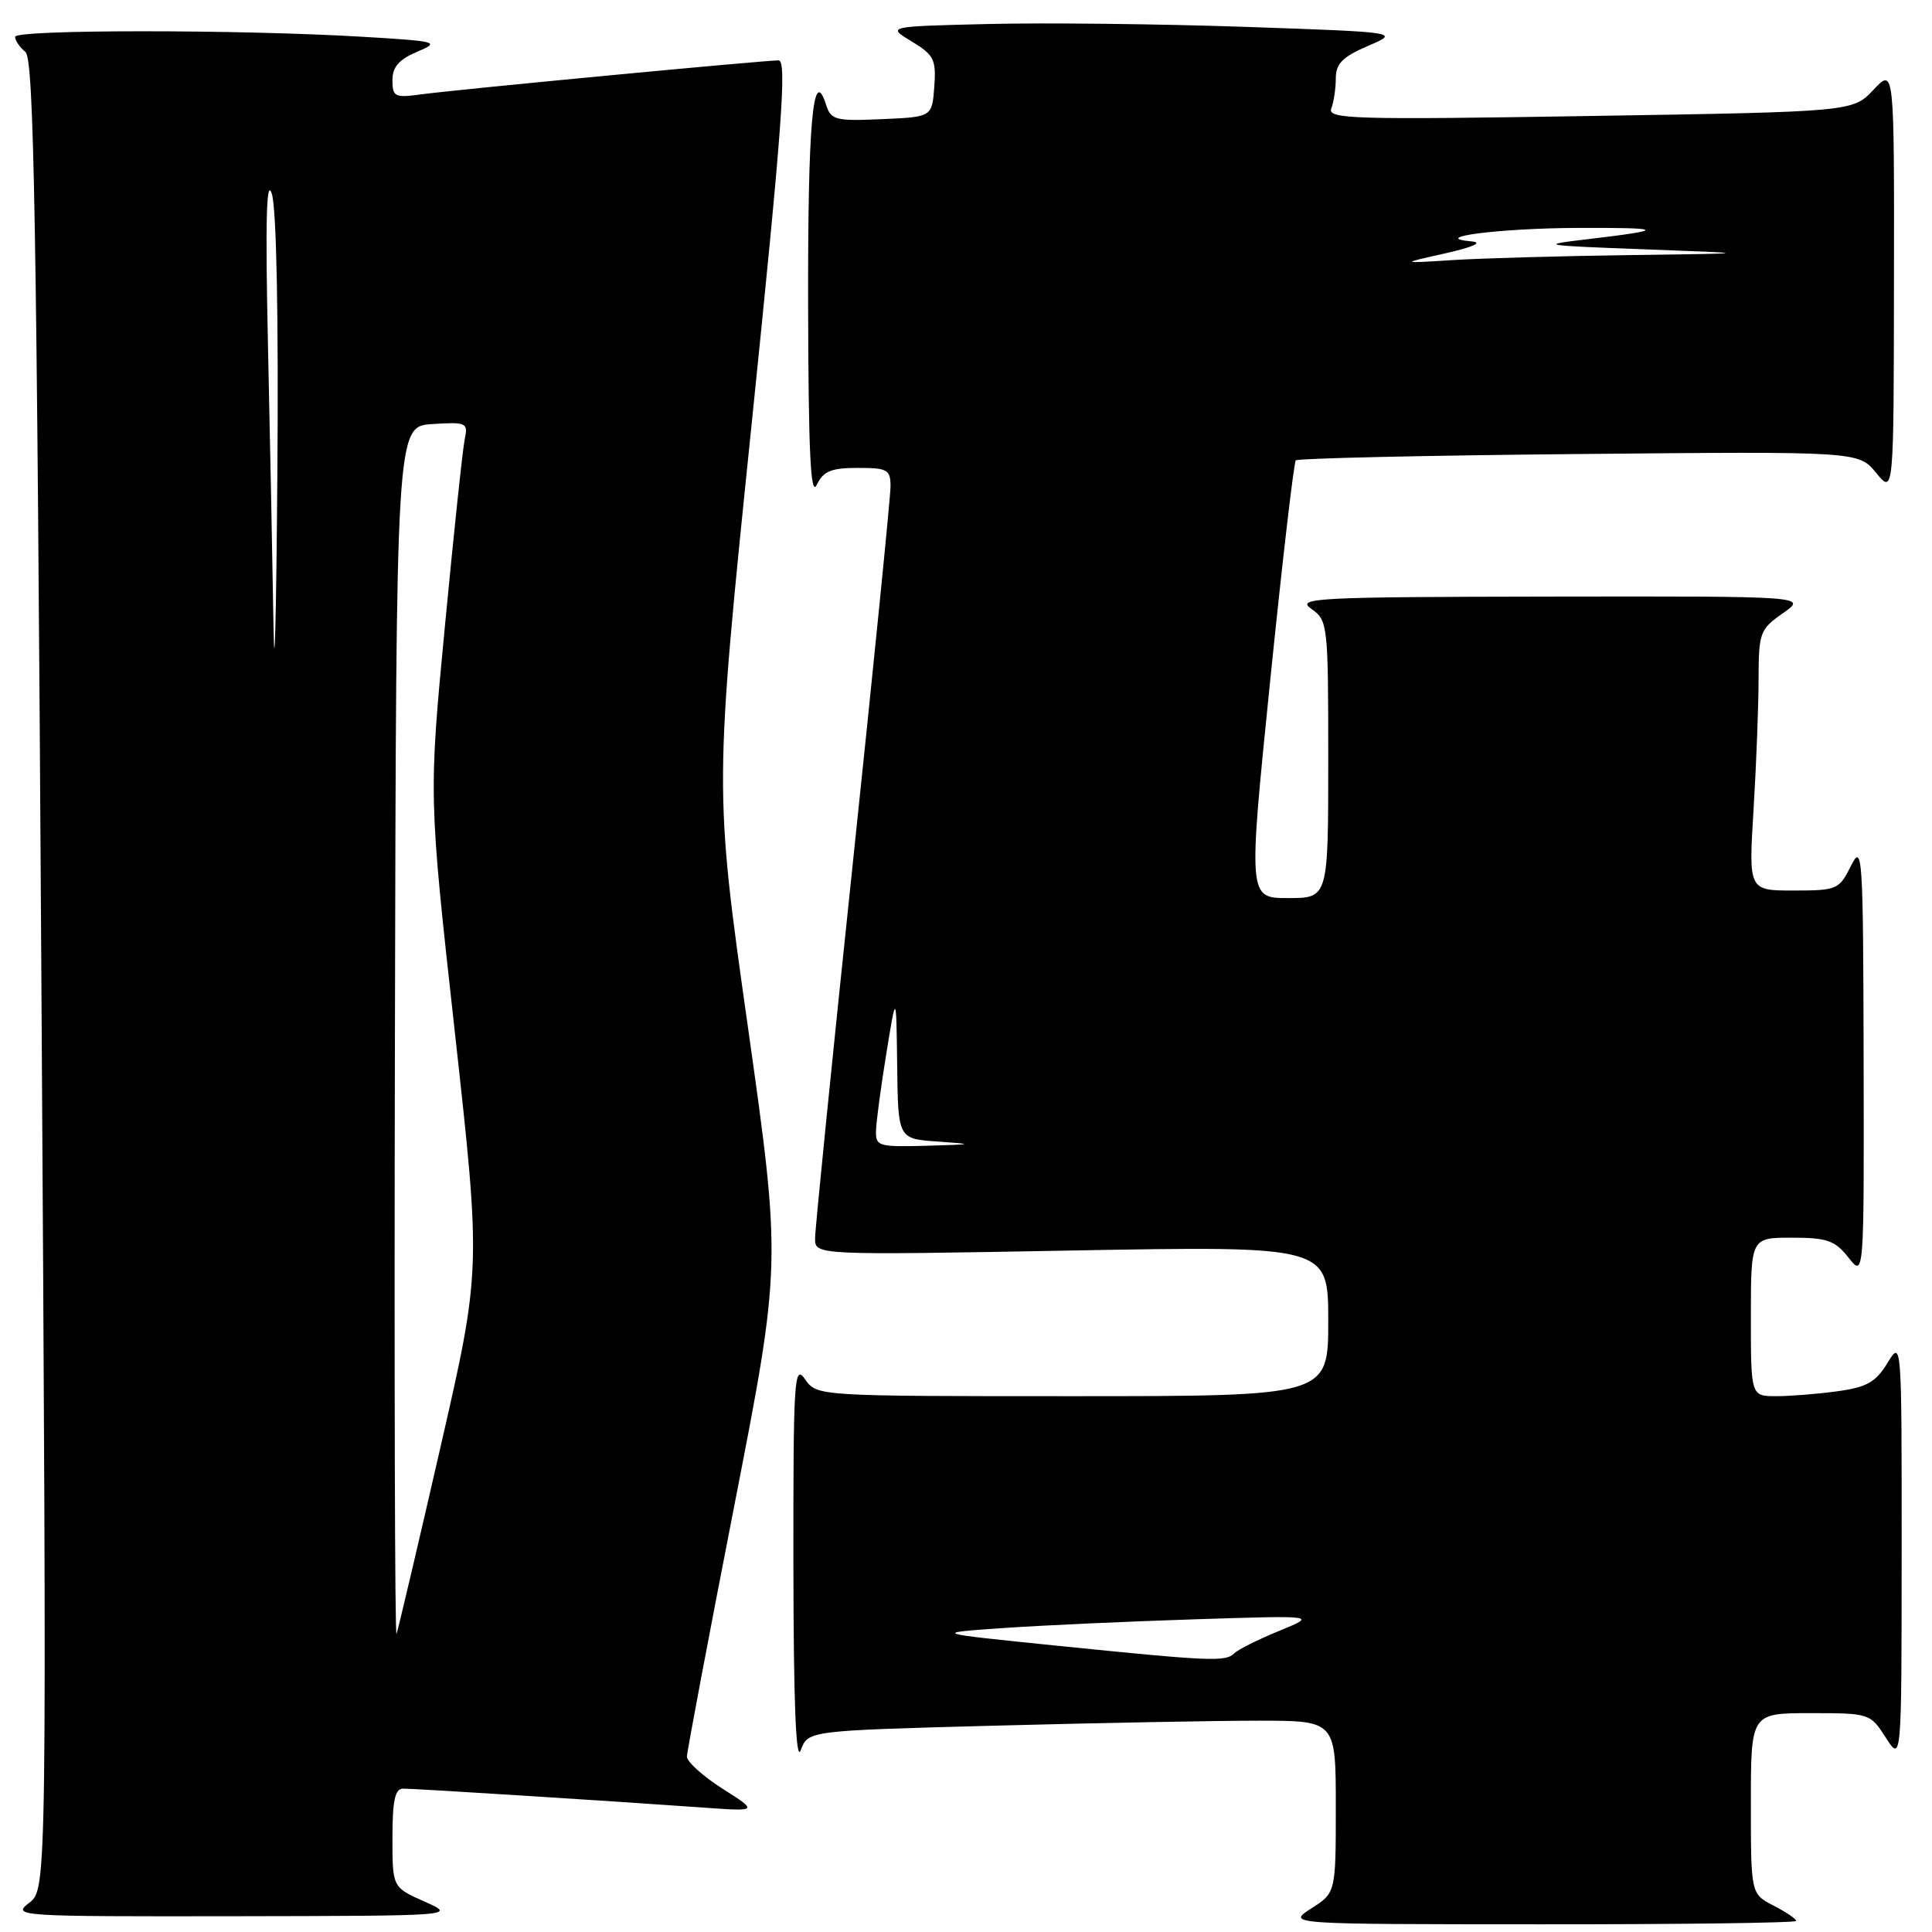 <?xml version="1.0" encoding="UTF-8" standalone="no"?>
<!DOCTYPE svg PUBLIC "-//W3C//DTD SVG 1.1//EN" "http://www.w3.org/Graphics/SVG/1.1/DTD/svg11.dtd" >
<svg xmlns="http://www.w3.org/2000/svg" xmlns:xlink="http://www.w3.org/1999/xlink" version="1.1" viewBox="0 0 256 256">
 <g >
 <path fill="currentColor"
d=" M 238.00 254.53 C 238.00 254.26 236.65 253.35 235.00 252.50 C 232.00 250.95 232.00 250.95 232.00 238.97 C 232.00 227.00 232.00 227.00 239.90 227.00 C 247.72 227.00 247.82 227.03 249.88 230.25 C 251.97 233.50 251.97 233.50 251.98 205.50 C 251.99 177.62 251.98 177.51 250.10 180.60 C 248.55 183.14 247.36 183.82 243.47 184.35 C 240.86 184.71 237.21 185.00 235.36 185.00 C 232.00 185.00 232.00 185.00 232.00 174.50 C 232.00 164.00 232.00 164.00 237.43 164.00 C 242.10 164.00 243.14 164.37 244.93 166.63 C 247.00 169.27 247.00 169.27 246.94 140.38 C 246.88 113.08 246.78 111.68 245.25 114.75 C 243.70 117.87 243.40 118.00 237.67 118.00 C 231.70 118.00 231.70 118.00 232.35 107.34 C 232.71 101.48 233.01 93.72 233.02 90.09 C 233.03 83.81 233.19 83.39 236.25 81.25 C 239.47 79.00 239.47 79.00 205.49 79.05 C 174.31 79.10 171.69 79.23 173.75 80.67 C 175.94 82.21 176.00 82.69 176.00 100.62 C 176.00 119.00 176.00 119.00 170.69 119.00 C 165.38 119.00 165.38 119.00 168.30 90.25 C 169.91 74.44 171.44 61.27 171.70 61.00 C 171.95 60.73 188.84 60.35 209.22 60.16 C 246.27 59.81 246.27 59.81 248.60 62.66 C 250.93 65.50 250.93 65.50 250.96 37.23 C 251.00 8.97 251.00 8.97 248.25 11.89 C 245.50 14.81 245.50 14.81 210.65 15.37 C 179.44 15.88 175.87 15.78 176.40 14.39 C 176.73 13.53 177.00 11.73 177.00 10.38 C 177.00 8.44 177.90 7.53 181.25 6.09 C 185.50 4.27 185.50 4.27 165.00 3.56 C 153.72 3.17 138.43 3.00 131.00 3.18 C 117.50 3.50 117.50 3.50 120.80 5.49 C 123.76 7.28 124.06 7.89 123.80 11.49 C 123.50 15.50 123.50 15.50 116.83 15.79 C 110.73 16.06 110.10 15.90 109.47 13.91 C 107.73 8.42 107.03 16.16 107.08 40.50 C 107.12 59.94 107.41 65.93 108.22 64.25 C 109.10 62.43 110.13 62.00 113.65 62.00 C 117.60 62.00 118.00 62.22 118.00 64.46 C 118.00 65.81 115.75 88.28 113.00 114.40 C 110.25 140.52 108.00 162.89 108.00 164.10 C 108.00 166.32 108.00 166.32 142.00 165.70 C 176.00 165.09 176.00 165.09 176.00 175.04 C 176.00 185.00 176.00 185.00 142.12 185.00 C 108.24 185.00 108.24 185.00 106.67 182.75 C 105.23 180.68 105.11 182.68 105.13 207.50 C 105.15 225.76 105.47 233.66 106.11 231.91 C 107.06 229.32 107.06 229.32 131.78 228.66 C 145.38 228.30 161.11 228.00 166.75 228.00 C 177.00 228.00 177.00 228.00 177.00 239.40 C 177.00 250.80 177.00 250.80 173.75 252.88 C 170.50 254.97 170.50 254.97 204.25 254.98 C 222.81 254.99 238.00 254.79 238.00 254.53 Z  M 56.25 251.97 C 52.00 250.08 52.00 250.08 52.00 243.54 C 52.00 238.56 52.34 237.00 53.42 237.00 C 55.00 237.00 81.28 238.66 93.00 239.50 C 100.50 240.04 100.50 240.04 95.75 237.02 C 93.14 235.36 91.01 233.43 91.02 232.75 C 91.04 232.06 93.86 217.10 97.30 199.50 C 103.54 167.50 103.54 167.50 99.09 136.00 C 94.63 104.50 94.63 104.50 99.59 56.25 C 103.63 16.90 104.29 8.00 103.17 8.00 C 101.19 8.00 60.23 11.89 55.75 12.51 C 52.32 12.98 52.00 12.82 52.00 10.63 C 52.00 8.88 52.87 7.87 55.25 6.87 C 58.36 5.56 58.06 5.47 48.00 4.87 C 31.69 3.90 2.00 3.90 2.00 4.88 C 2.00 5.36 2.62 6.27 3.37 6.89 C 4.50 7.83 4.86 28.62 5.48 129.17 C 6.23 250.32 6.23 250.32 3.86 252.14 C 1.56 253.91 2.29 253.95 31.00 253.91 C 60.50 253.86 60.50 253.86 56.25 251.97 Z  M 140.00 218.06 C 123.50 216.38 123.50 216.38 133.00 215.72 C 138.22 215.36 149.70 214.84 158.50 214.56 C 174.50 214.05 174.50 214.05 169.50 216.10 C 166.75 217.22 164.07 218.56 163.55 219.07 C 162.37 220.22 160.51 220.14 140.00 218.06 Z  M 116.08 149.75 C 116.12 148.51 116.74 143.90 117.46 139.50 C 118.76 131.50 118.76 131.50 118.88 141.20 C 119.00 150.90 119.00 150.90 124.25 151.26 C 129.17 151.61 129.07 151.64 122.75 151.82 C 116.34 151.99 116.00 151.89 116.08 149.75 Z  M 191.50 33.57 C 195.21 32.73 196.55 32.13 195.00 31.99 C 189.18 31.46 198.75 30.24 209.00 30.20 C 220.61 30.15 220.91 30.45 210.50 31.68 C 203.79 32.47 204.11 32.52 218.00 33.04 C 232.50 33.58 232.50 33.58 216.00 33.80 C 206.93 33.92 196.35 34.22 192.50 34.46 C 185.50 34.91 185.50 34.91 191.50 33.57 Z  M 52.33 137.00 C 52.50 56.50 52.50 56.50 57.28 56.19 C 61.82 55.90 62.04 56.01 61.58 58.19 C 61.31 59.46 60.13 70.62 58.95 83.00 C 56.80 105.50 56.80 105.50 60.28 136.87 C 63.75 168.24 63.75 168.24 58.34 191.87 C 55.36 204.87 52.75 215.95 52.54 216.50 C 52.32 217.05 52.23 181.28 52.33 137.00 Z  M 36.24 82.91 C 36.11 74.89 35.78 58.01 35.50 45.41 C 35.15 29.21 35.30 23.43 36.02 25.69 C 36.64 27.65 36.92 42.08 36.75 63.19 C 36.60 82.06 36.37 90.94 36.24 82.91 Z "/>
</g>
</svg>